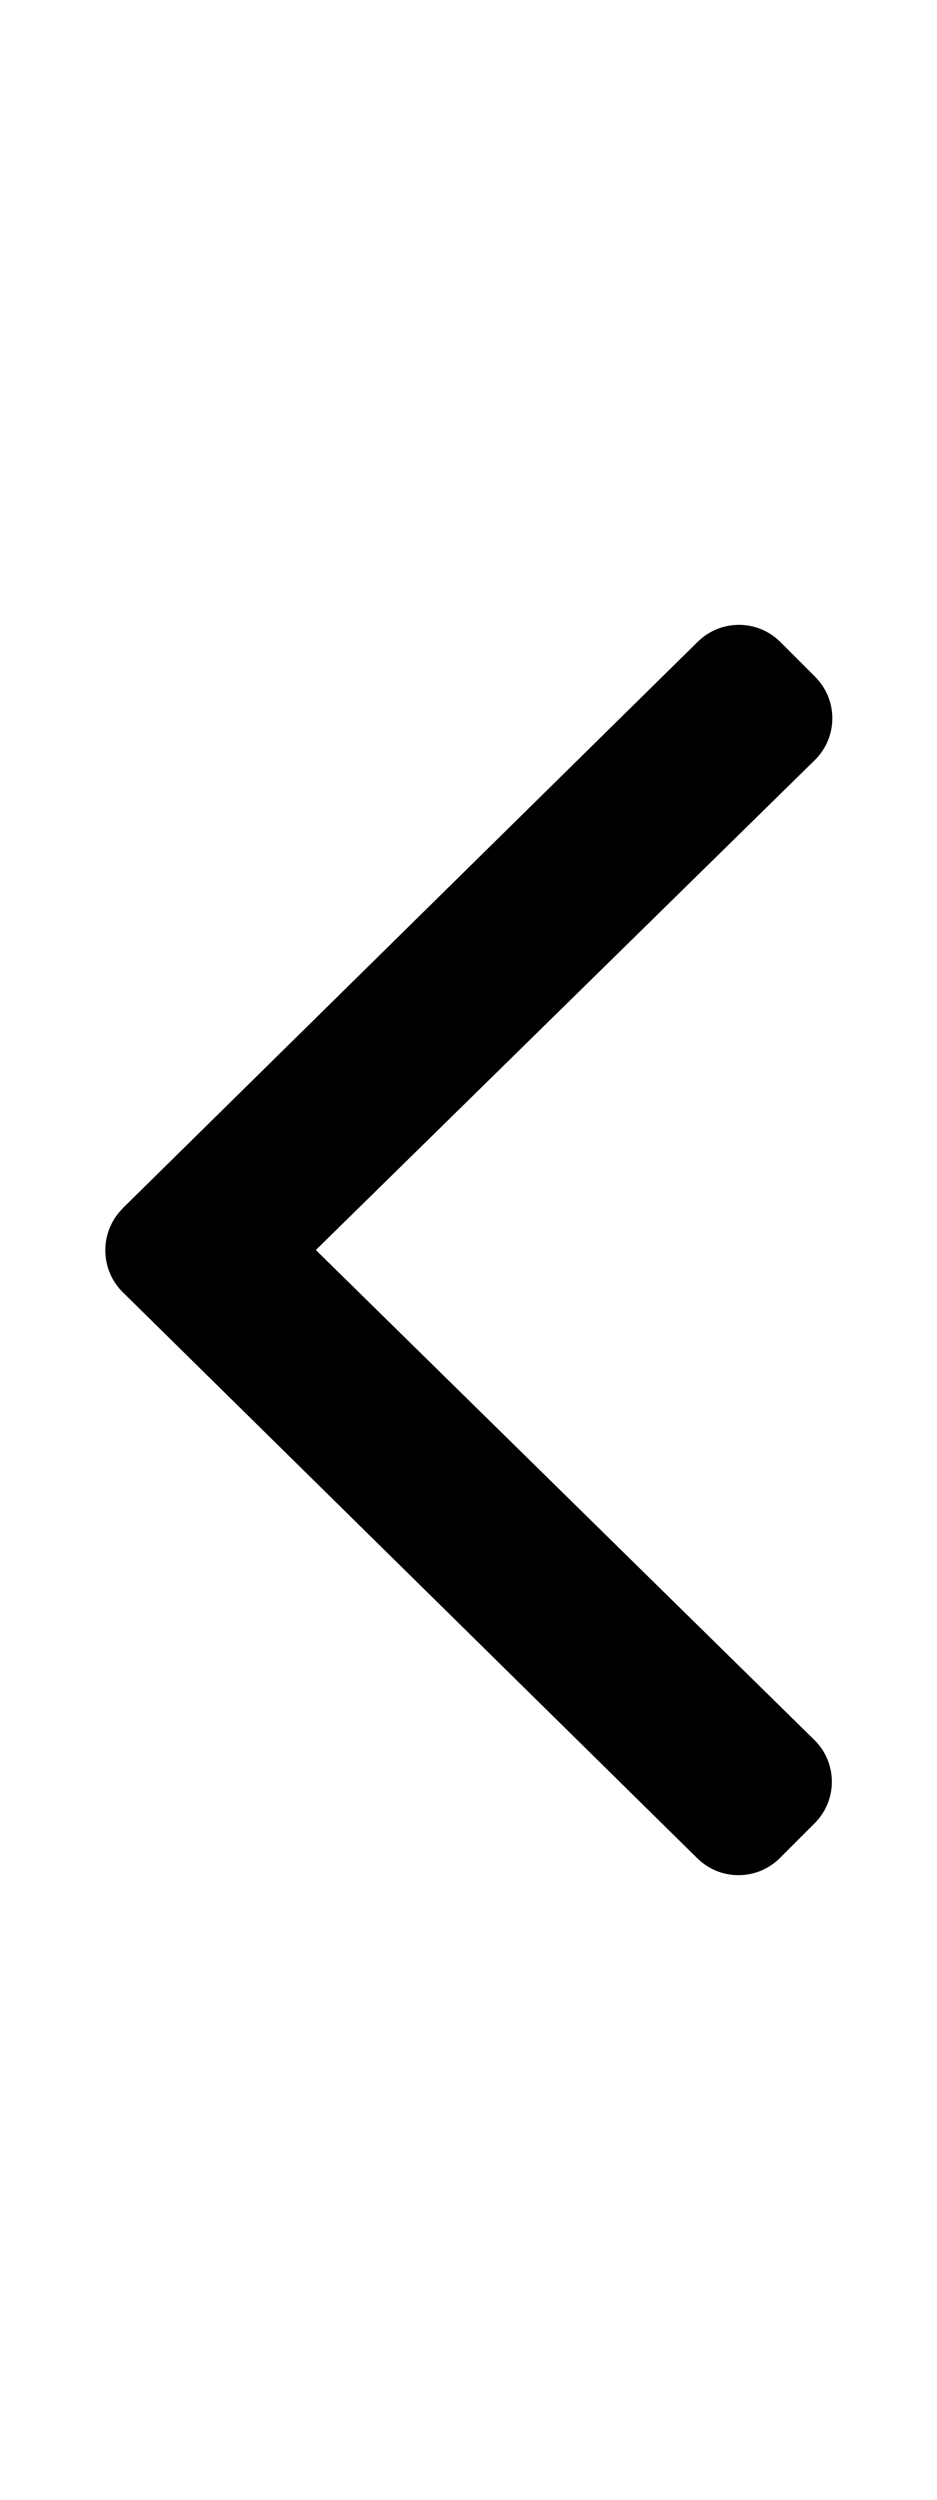 <svg version="1.1" xmlns="http://www.w3.org/2000/svg" width="12" height="32" viewBox="0 0 12 32">
<path d="M1.569 15.469l7.363-7.25c0.294-0.294 0.769-0.294 1.063 0l0.444 0.444c0.294 0.294 0.294 0.769 0 1.063l-6.394 6.275 6.388 6.275c0.294 0.294 0.294 0.769 0 1.063l-0.444 0.444c-0.294 0.294-0.769 0.294-1.063 0l-7.362-7.25c-0.288-0.294-0.288-0.769 0.006-1.063z"></path>
</svg>

